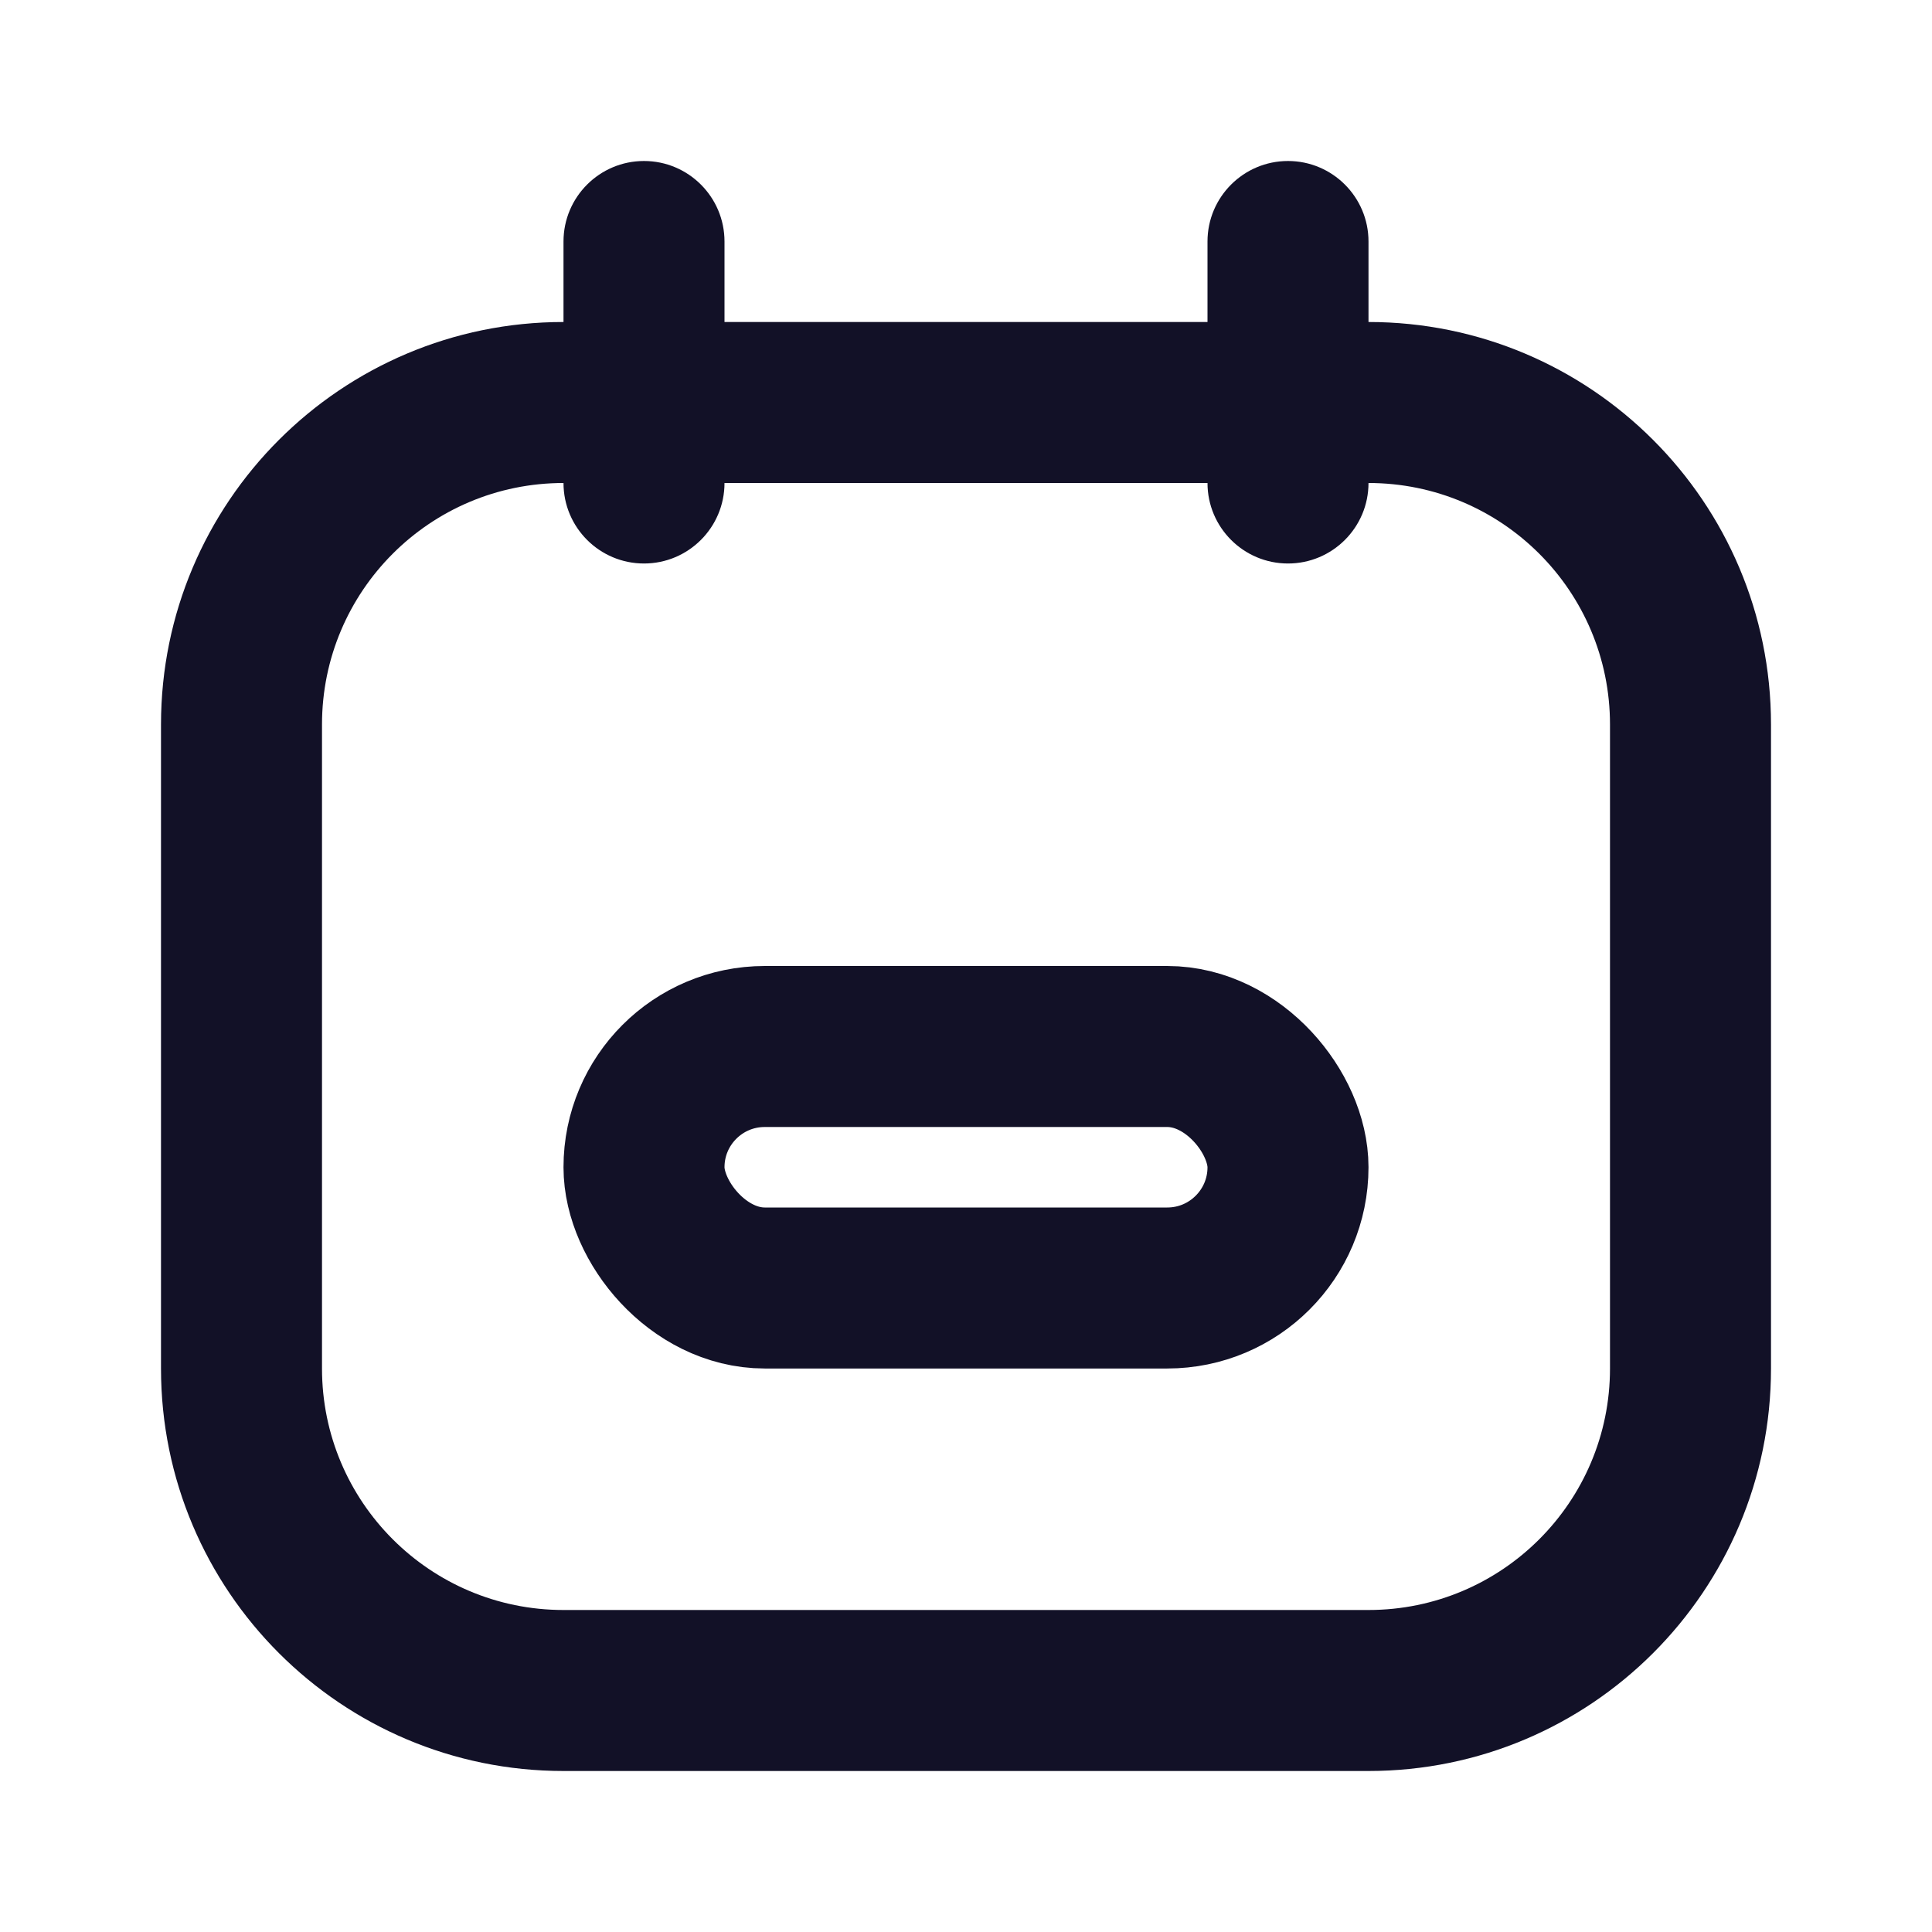 <svg width="24" height="24" viewBox="0 0 24 24" fill="none" xmlns="http://www.w3.org/2000/svg">
<path d="M17 3C17 2.448 16.552 2 16 2C15.448 2 15 2.448 15 3H17ZM15 6C15 6.552 15.448 7 16 7C16.552 7 17 6.552 17 6H15ZM9 3C9 2.448 8.552 2 8 2C7.448 2 7 2.448 7 3H9ZM7 6C7 6.552 7.448 7 8 7C8.552 7 9 6.552 9 6H7ZM7 6H17V4H7V6ZM20 9V17H22V9H20ZM17 20H7V22H17V20ZM4 17V9H2V17H4ZM7 20C5.343 20 4 18.657 4 17H2C2 19.761 4.239 22 7 22V20ZM20 17C20 18.657 18.657 20 17 20V22C19.761 22 22 19.761 22 17H20ZM17 6C18.657 6 20 7.343 20 9H22C22 6.239 19.761 4 17 4V6ZM7 4C4.239 4 2 6.239 2 9H4C4 7.343 5.343 6 7 6V4ZM15 3V6H17V3H15ZM7 3V6H9V3H7Z" fill="#121127"/>
<rect x="8" y="13" width="8" height="3" rx="1.5" stroke="#121127" stroke-width="2"/>
</svg>
